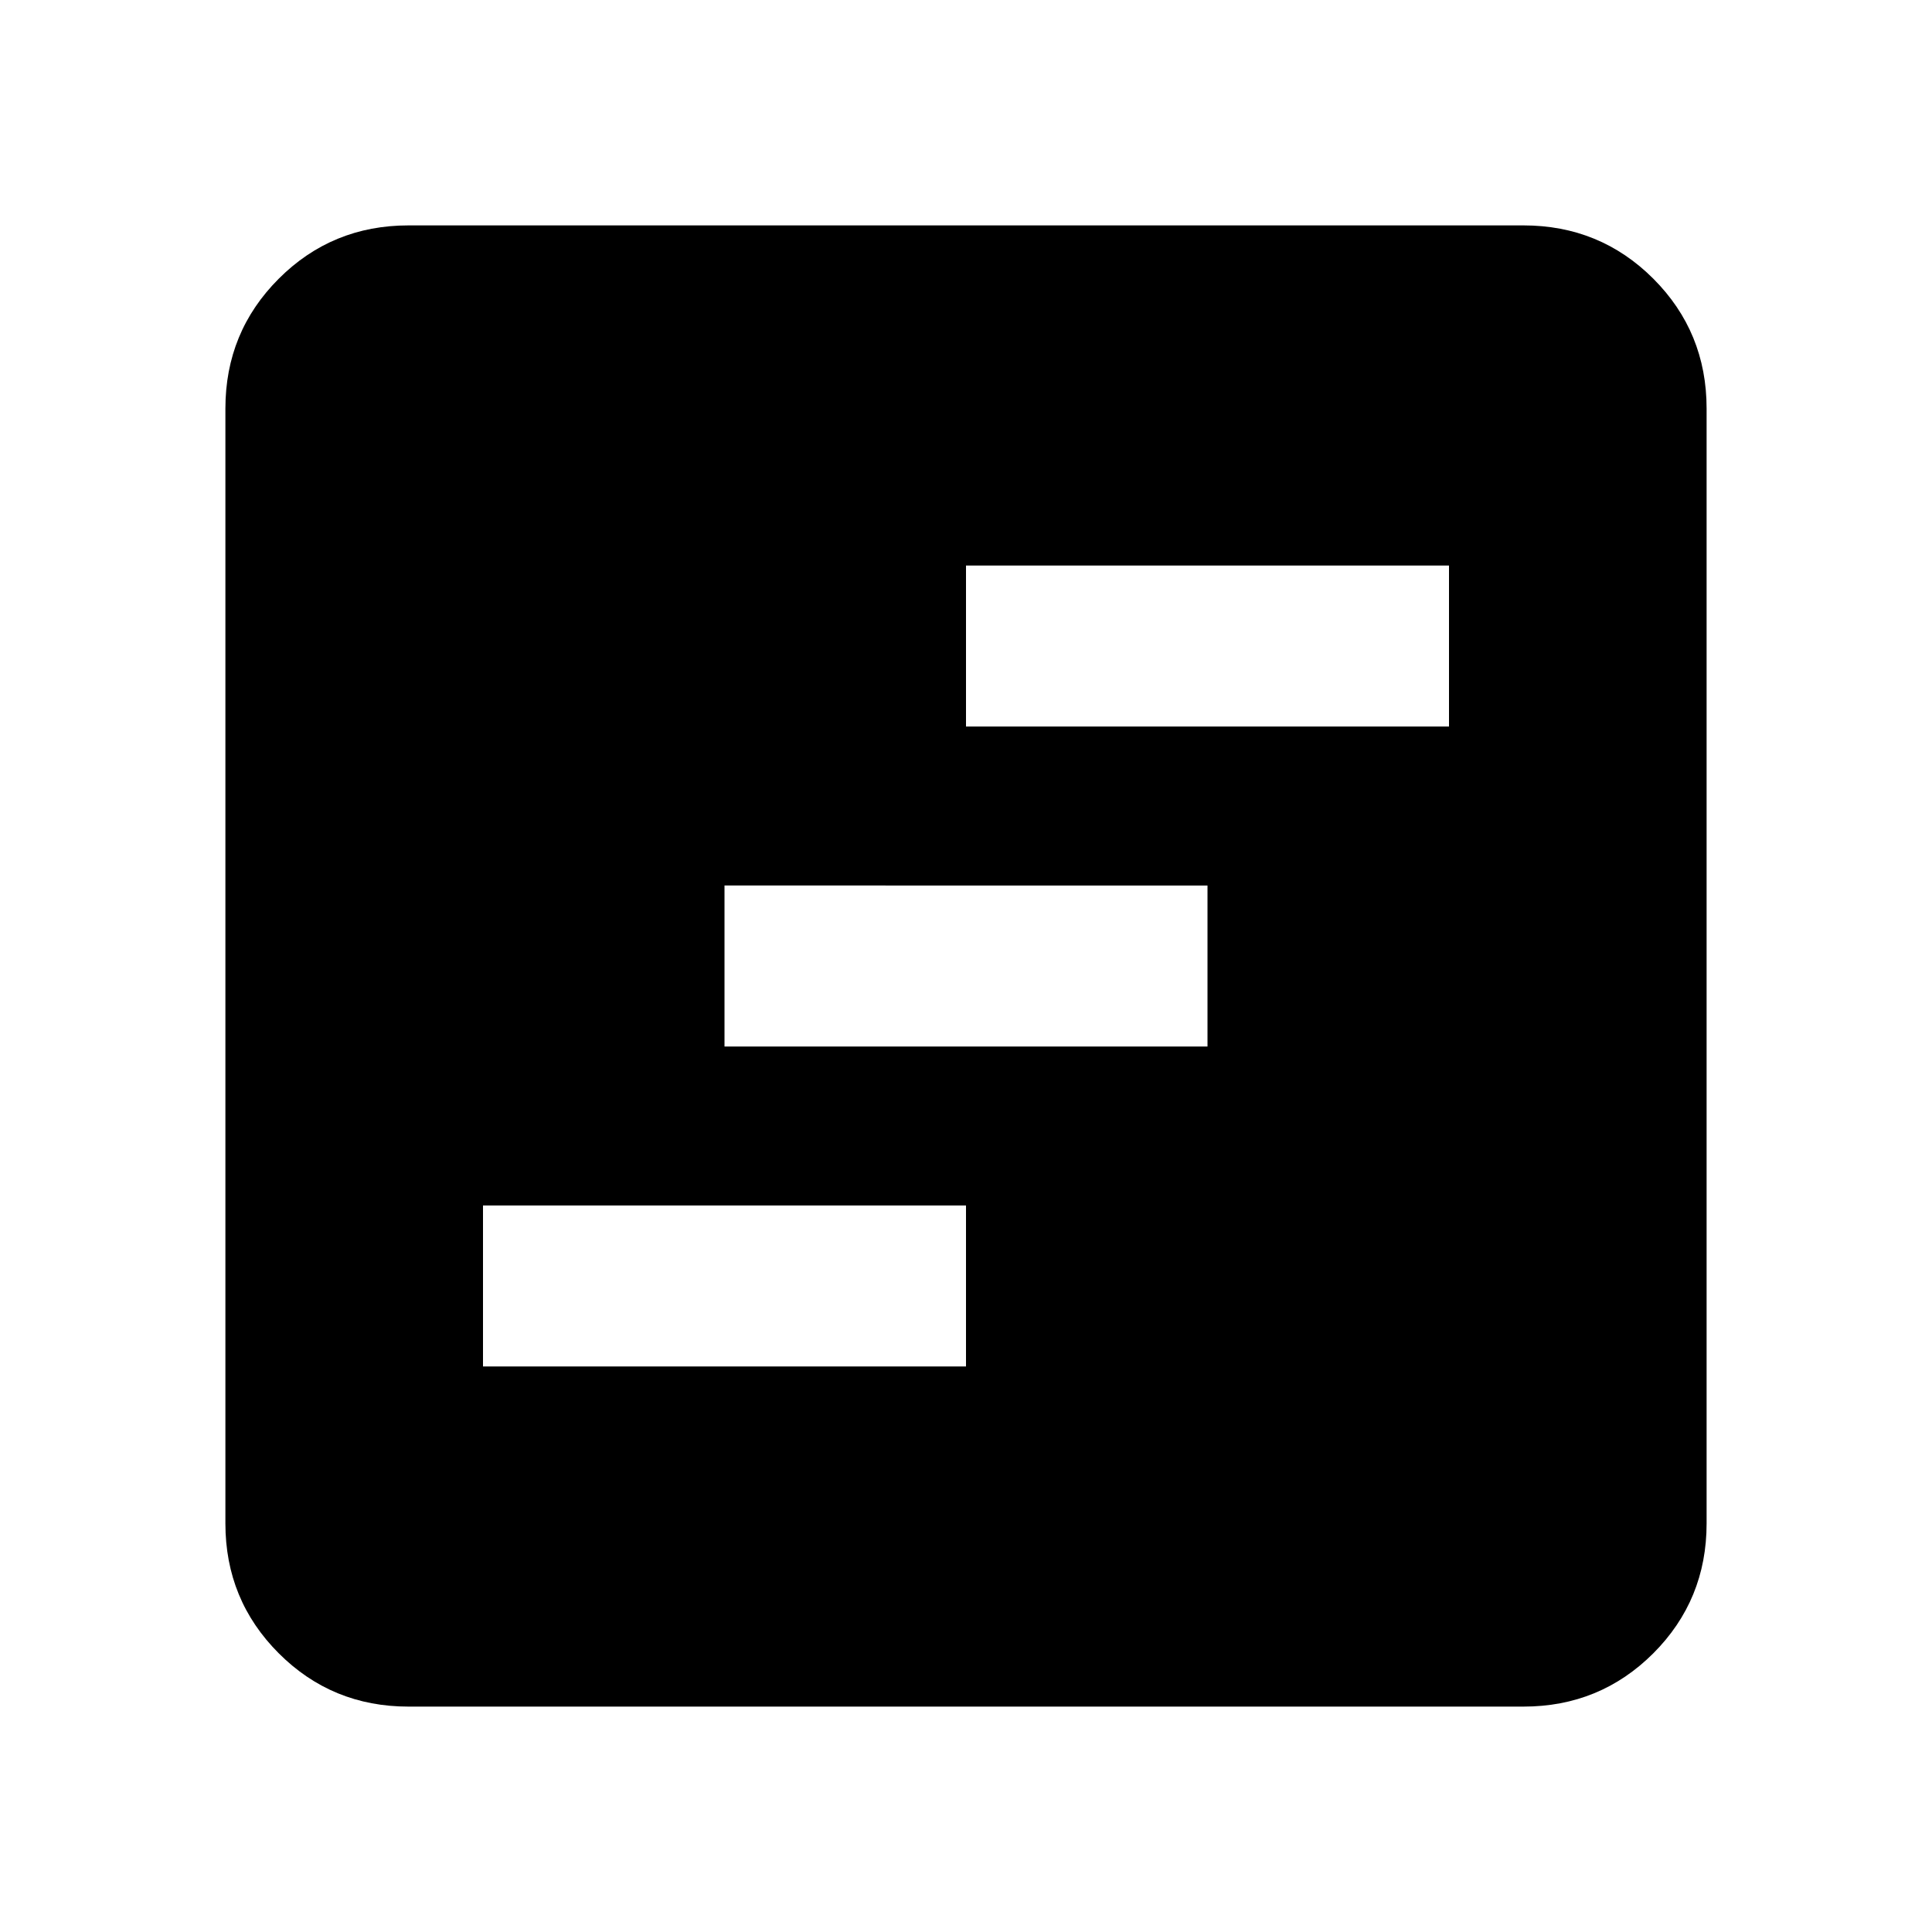 <svg xmlns="http://www.w3.org/2000/svg" height="24" width="24"><path d="M6 16.975h6v-2H6ZM9 13h6v-2H9Zm3-3.975h6v-2h-6ZM5.075 21.2q-.95 0-1.612-.662-.663-.663-.663-1.613V5.075q0-.95.663-1.613.662-.662 1.612-.662h13.85q.95 0 1.613.662.662.663.662 1.613v13.85q0 .95-.662 1.613-.663.662-1.613.662Z"/></svg>
